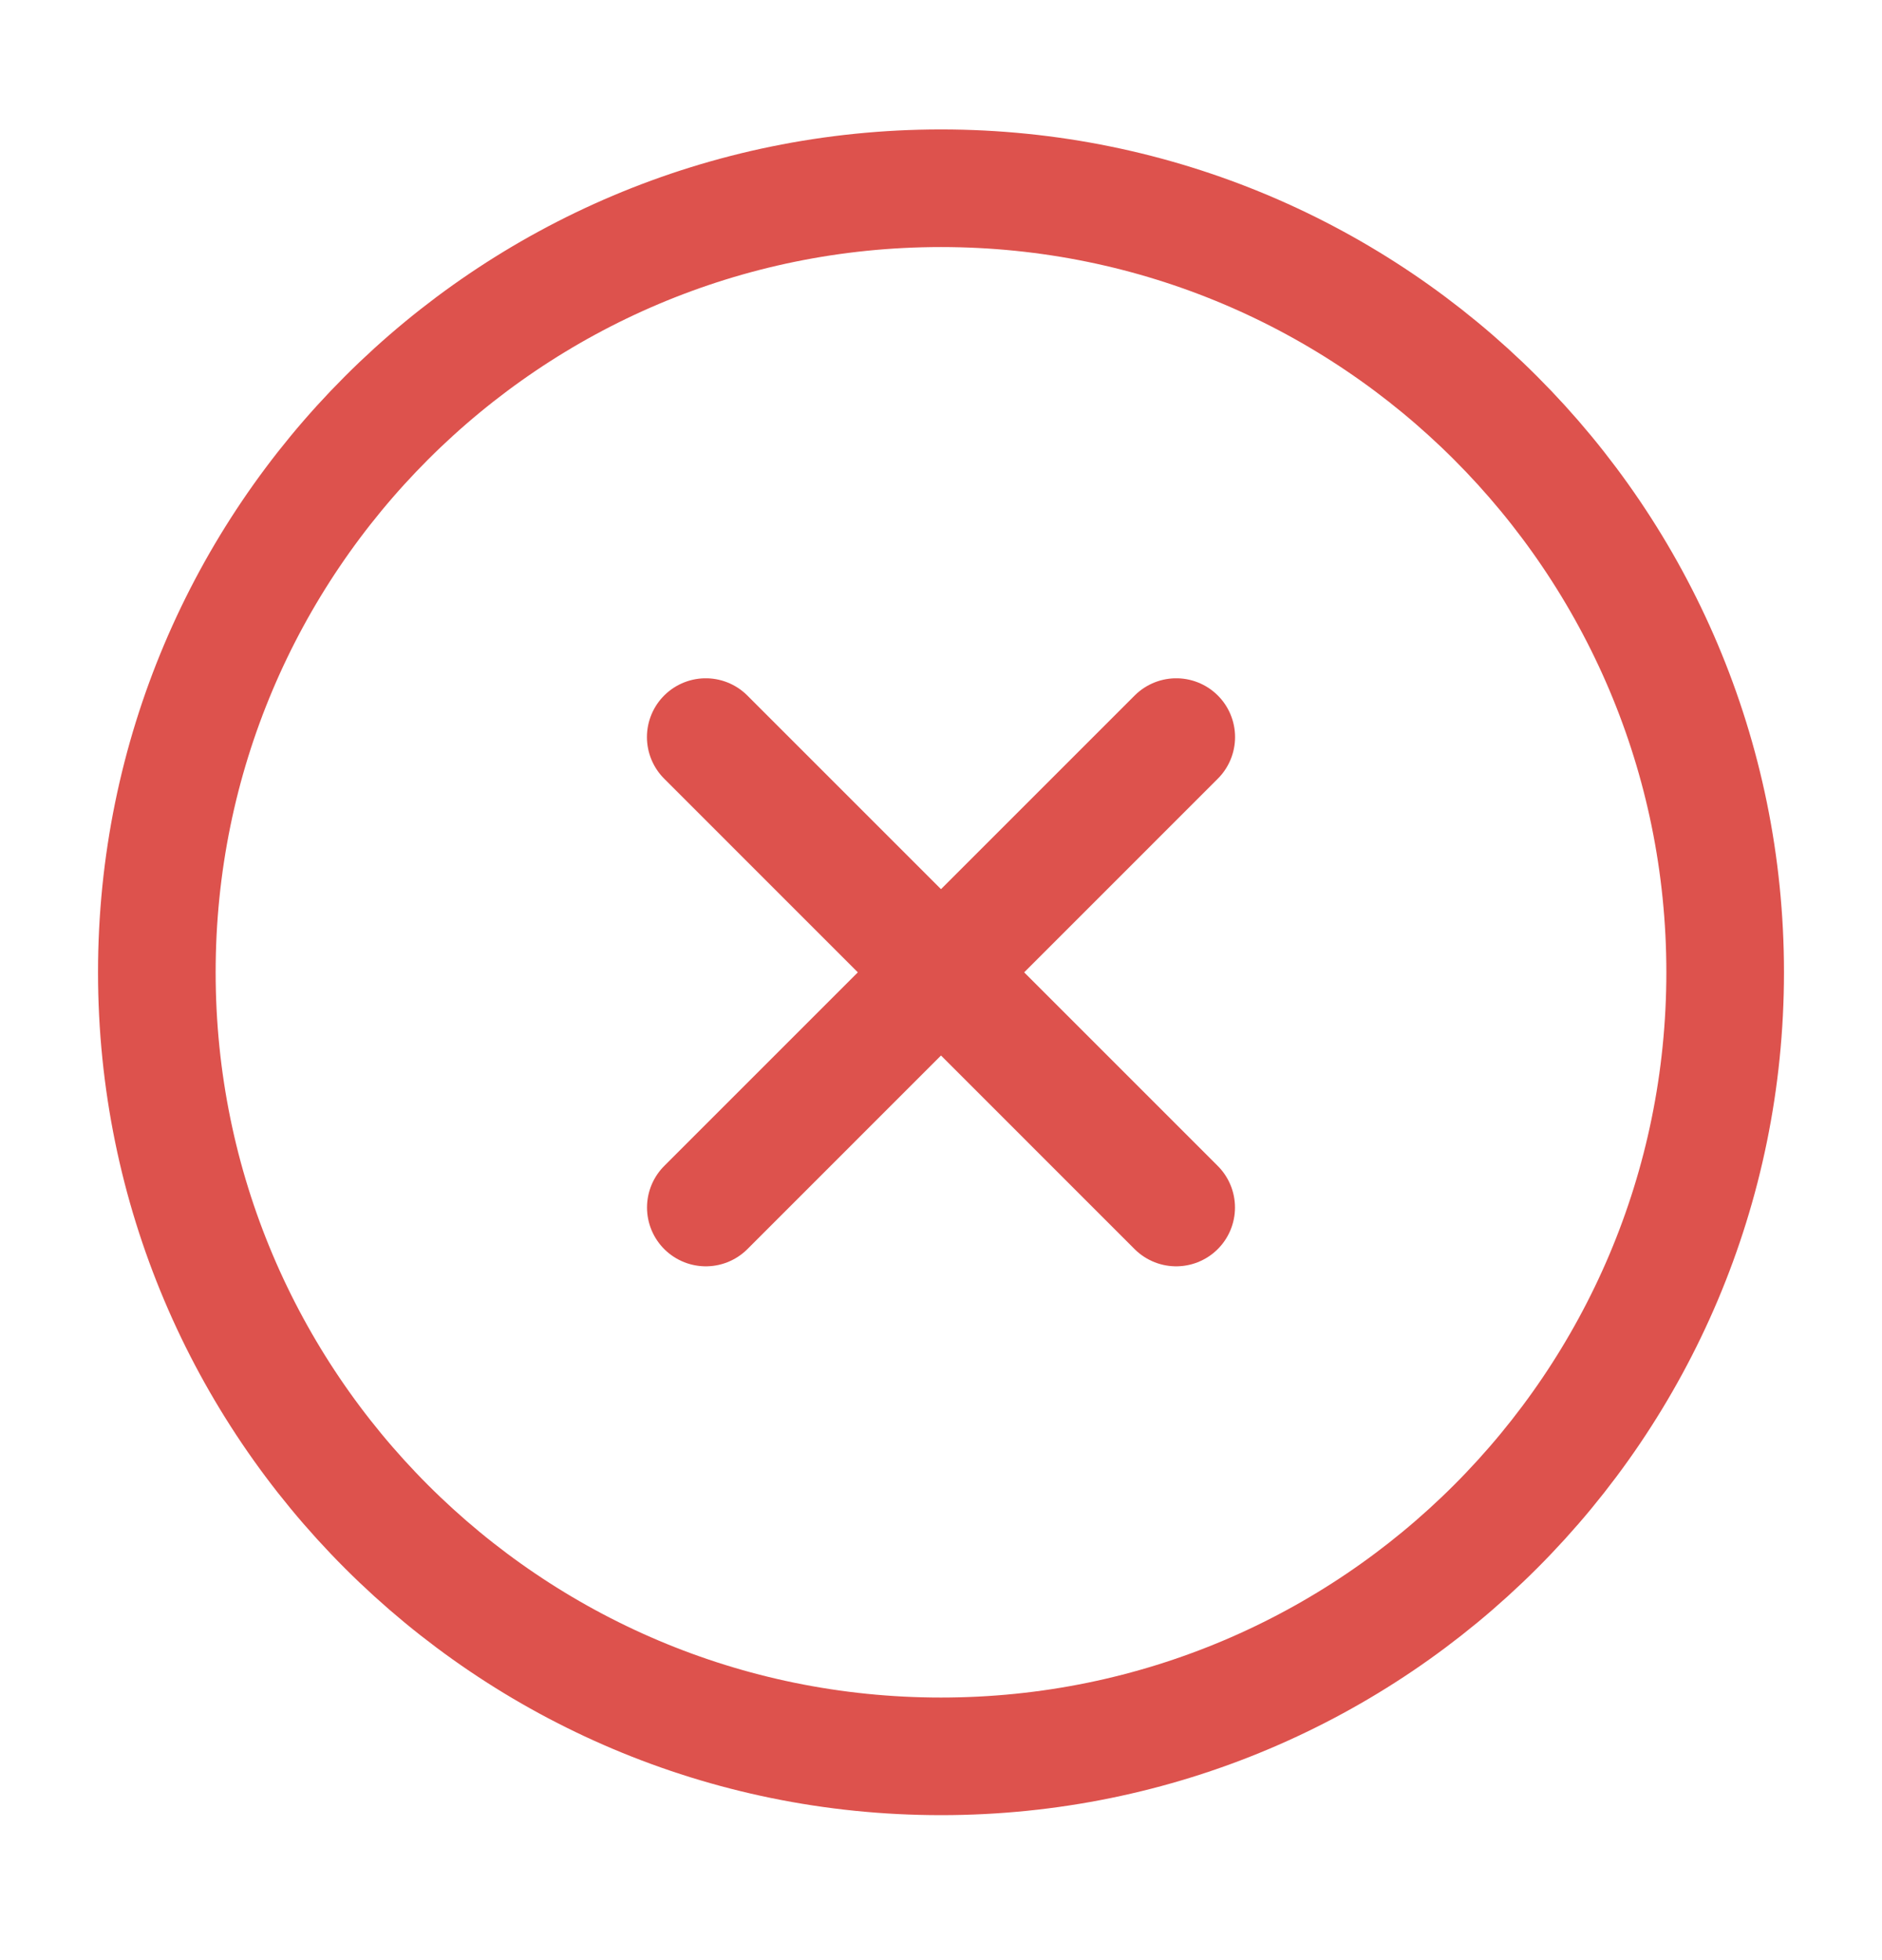 <svg width="24" height="25" viewBox="0 0 24 25" fill="none" xmlns="http://www.w3.org/2000/svg">
<path d="M14.999 15.401L9 9.401M9.001 15.401L15 9.401" stroke="#DD524D" stroke-width="1.5" stroke-linecap="round" stroke-linejoin="round"/>
<path d="M22 12.401C22 6.879 17.523 2.401 12 2.401C6.477 2.401 2 6.879 2 12.401C2 17.924 6.477 22.401 12 22.401C17.523 22.401 22 17.924 22 12.401Z" stroke="#DD524D" stroke-width="1.5"/>
</svg>
